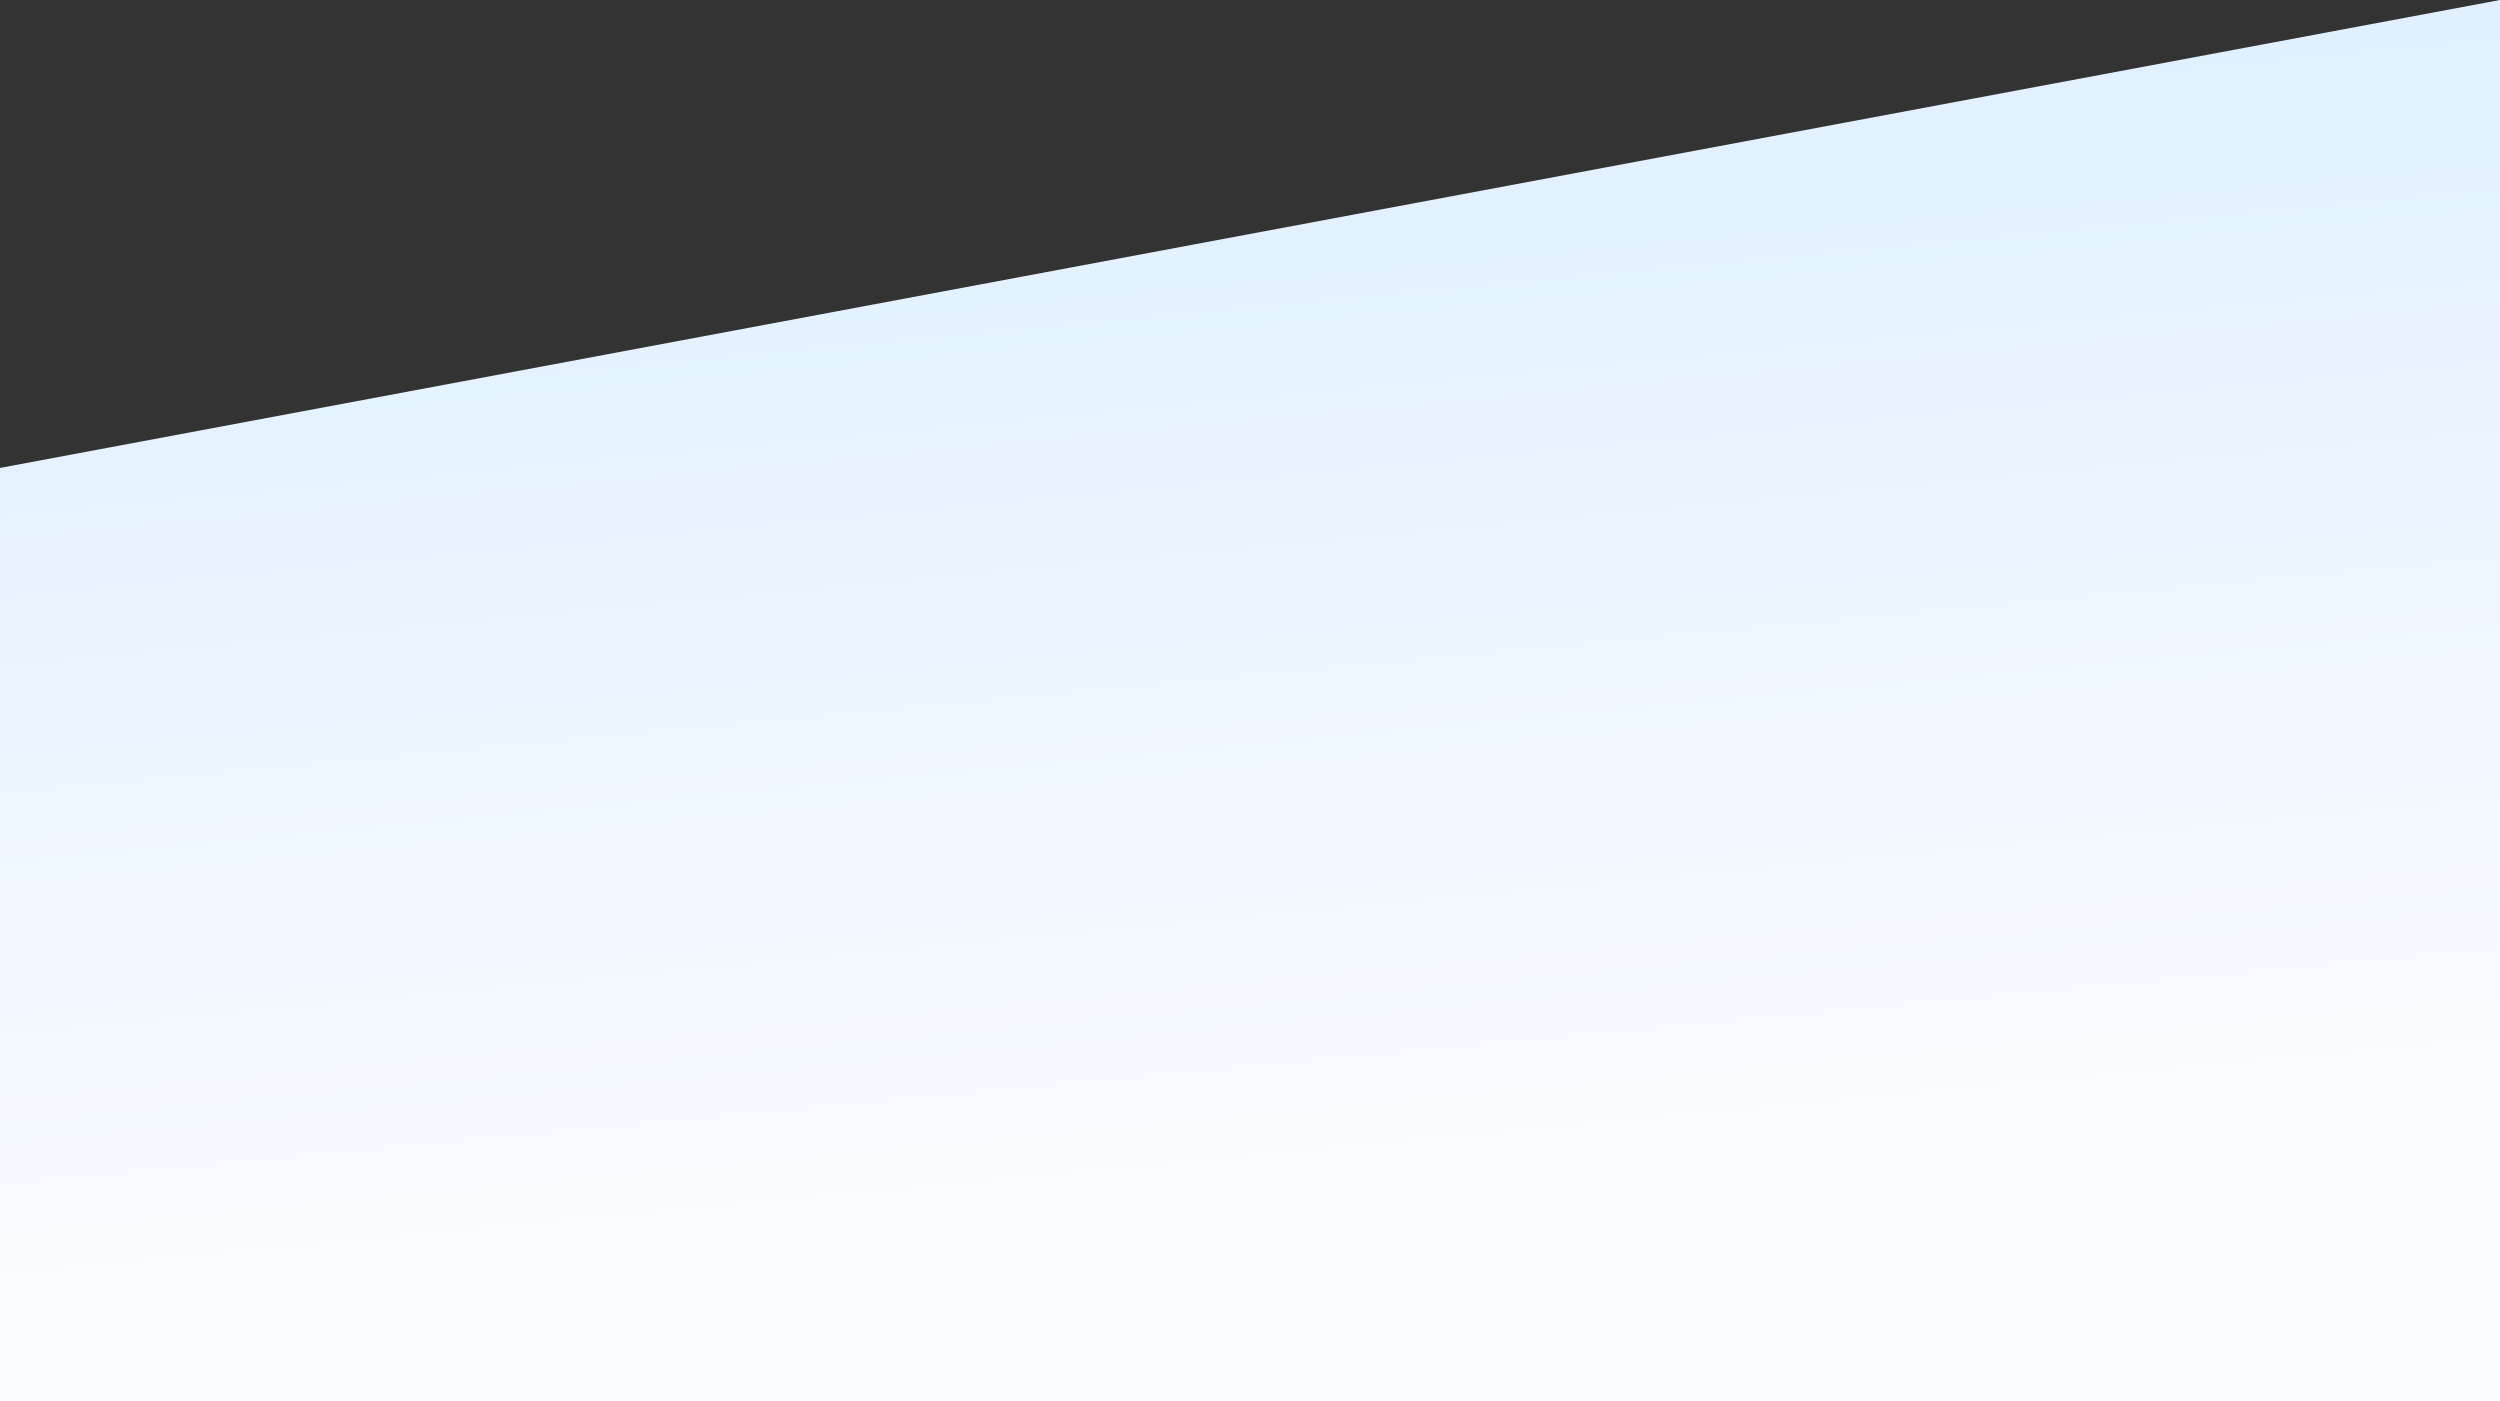 <svg xmlns="http://www.w3.org/2000/svg" xmlns:xlink="http://www.w3.org/1999/xlink" width="1440" height="807.044" viewBox="0 0 1440 807.044">
  <rect x="0" y="0" width="1440" height="807.044" fill="#333333" stroke="none"/>
  <defs>
    <linearGradient id="linear-gradient" x1="0.5" x2="0.645" y2="0.849" gradientUnits="objectBoundingBox">
      <stop offset="0" stop-color="#deeeff"/>
      <stop offset="1" stop-color="#fafcff"/>
    </linearGradient>
  </defs>
  <path id="Path_1947" data-name="Path 1947" d="M0,269.525,1440,0V807.044H0Z" fill="url(#linear-gradient)"/>
</svg>
